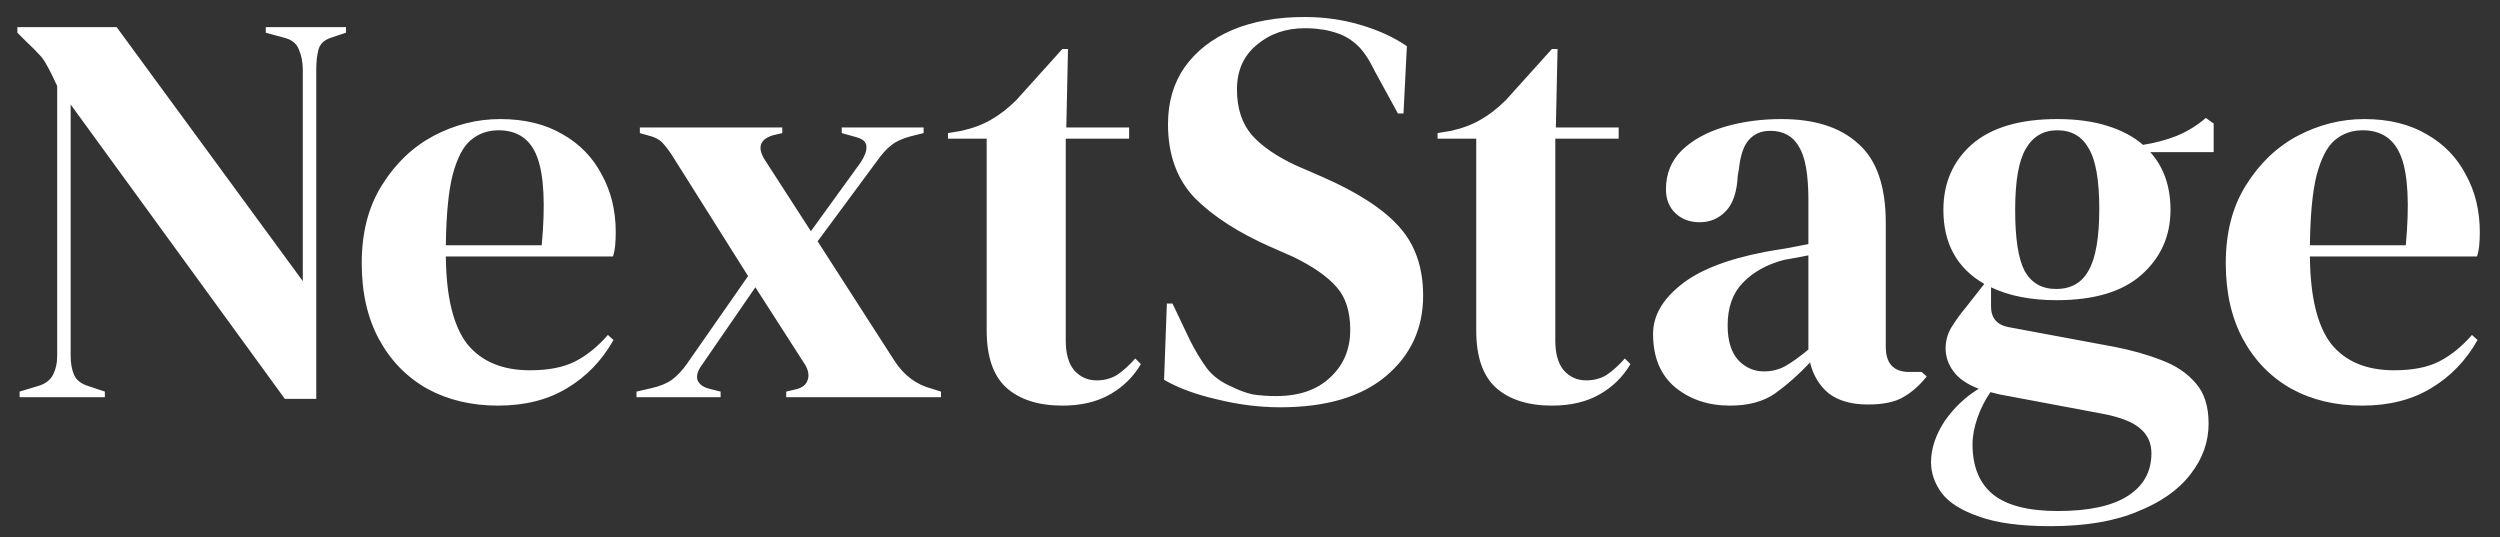 <svg width="107" height="23" viewBox="0 0 107 23" fill="none" xmlns="http://www.w3.org/2000/svg">
<rect x="0" y="0" width="107" height="23" fill="#333333" stroke="none"/>
<path d="M0.84 17V16.76L1.632 16.52C1.92 16.44 2.128 16.288 2.256 16.064C2.384 15.824 2.448 15.544 2.448 15.224V3.68C2.272 3.296 2.128 3.008 2.016 2.816C1.92 2.624 1.808 2.464 1.68 2.336C1.552 2.192 1.376 2.016 1.152 1.808L0.744 1.4V1.16H4.992L12.96 12.032V2.984C12.96 2.664 12.904 2.376 12.792 2.12C12.696 1.864 12.488 1.696 12.168 1.616L11.376 1.4V1.16H14.808V1.4L14.16 1.616C13.872 1.712 13.696 1.88 13.632 2.12C13.568 2.36 13.536 2.64 13.536 2.96V17.072H12.192L3.024 4.472V15.224C3.024 15.544 3.072 15.816 3.168 16.04C3.264 16.264 3.464 16.424 3.768 16.52L4.488 16.76V17H0.84ZM21.41 5.096C22.45 5.096 23.338 5.312 24.074 5.744C24.81 6.16 25.37 6.736 25.754 7.472C26.154 8.192 26.354 9.016 26.354 9.944C26.354 10.12 26.346 10.304 26.33 10.496C26.314 10.672 26.282 10.832 26.234 10.976H19.082C19.098 12.704 19.402 13.952 19.994 14.72C20.602 15.472 21.498 15.848 22.682 15.848C23.482 15.848 24.13 15.72 24.626 15.464C25.122 15.208 25.586 14.832 26.018 14.336L26.258 14.552C25.762 15.432 25.098 16.12 24.266 16.616C23.45 17.112 22.466 17.36 21.314 17.36C20.178 17.36 19.17 17.12 18.29 16.64C17.41 16.144 16.722 15.44 16.226 14.528C15.73 13.616 15.482 12.528 15.482 11.264C15.482 9.952 15.77 8.84 16.346 7.928C16.922 7 17.658 6.296 18.554 5.816C19.466 5.336 20.418 5.096 21.41 5.096ZM21.338 5.576C20.874 5.576 20.474 5.72 20.138 6.008C19.818 6.28 19.562 6.776 19.37 7.496C19.194 8.2 19.098 9.2 19.082 10.496H23.186C23.346 8.752 23.282 7.496 22.994 6.728C22.706 5.96 22.154 5.576 21.338 5.576ZM27.242 17V16.76L27.866 16.616C28.234 16.536 28.53 16.416 28.754 16.256C28.994 16.08 29.218 15.84 29.426 15.536L32.018 11.816L28.754 6.632C28.594 6.392 28.45 6.208 28.322 6.08C28.194 5.952 27.994 5.856 27.722 5.792L27.386 5.696V5.456H33.482V5.696L33.074 5.792C32.514 5.968 32.402 6.32 32.738 6.848L34.706 9.896L36.842 6.944C37.018 6.672 37.098 6.448 37.082 6.272C37.082 6.08 36.93 5.944 36.626 5.864L36.026 5.696V5.456H39.53V5.696L38.954 5.84C38.602 5.936 38.33 6.064 38.138 6.224C37.946 6.368 37.738 6.6 37.514 6.92L34.994 10.328L38.282 15.44C38.682 16.064 39.218 16.464 39.89 16.64L40.274 16.76V17H33.65V16.76L34.058 16.664C34.33 16.6 34.498 16.472 34.562 16.28C34.642 16.072 34.602 15.84 34.442 15.584L32.33 12.296L30.05 15.608C29.858 15.864 29.794 16.088 29.858 16.28C29.938 16.456 30.106 16.576 30.362 16.64L30.842 16.76V17H27.242ZM45.47 17.36C44.446 17.36 43.646 17.104 43.07 16.592C42.51 16.08 42.23 15.264 42.23 14.144V5.936H40.574V5.696L41.15 5.6C41.646 5.488 42.07 5.328 42.422 5.12C42.79 4.912 43.15 4.632 43.502 4.28L45.47 2.096H45.71L45.638 5.456H48.326V5.936H45.614V14.576C45.614 15.136 45.734 15.56 45.974 15.848C46.23 16.136 46.55 16.28 46.934 16.28C47.27 16.28 47.566 16.2 47.822 16.04C48.078 15.864 48.334 15.632 48.59 15.344L48.83 15.584C48.51 16.128 48.07 16.56 47.51 16.88C46.95 17.2 46.27 17.36 45.47 17.36ZM54.79 17.432C53.91 17.432 53.014 17.32 52.102 17.096C51.19 16.888 50.43 16.608 49.822 16.256L49.942 12.992H50.182L50.926 14.552C51.15 15 51.39 15.4 51.646 15.752C51.902 16.088 52.254 16.352 52.702 16.544C53.022 16.704 53.326 16.816 53.614 16.88C53.918 16.928 54.254 16.952 54.622 16.952C55.598 16.952 56.366 16.688 56.926 16.16C57.502 15.632 57.79 14.952 57.79 14.12C57.79 13.336 57.598 12.728 57.214 12.296C56.83 11.848 56.214 11.416 55.366 11L54.382 10.568C53.006 9.96 51.926 9.264 51.142 8.48C50.374 7.68 49.99 6.624 49.99 5.312C49.99 4.368 50.23 3.552 50.71 2.864C51.206 2.176 51.886 1.648 52.75 1.28C53.63 0.912 54.654 0.728 55.822 0.728C56.67 0.728 57.47 0.84 58.222 1.064C58.99 1.288 59.654 1.592 60.214 1.976L60.07 4.856H59.83L58.846 3.056C58.574 2.496 58.302 2.104 58.03 1.88C57.758 1.64 57.446 1.472 57.094 1.376C56.886 1.312 56.694 1.272 56.518 1.256C56.342 1.224 56.118 1.208 55.846 1.208C55.03 1.208 54.342 1.448 53.782 1.928C53.222 2.392 52.942 3.024 52.942 3.824C52.942 4.64 53.158 5.296 53.59 5.792C54.022 6.272 54.654 6.704 55.486 7.088L56.59 7.568C58.126 8.24 59.23 8.96 59.902 9.728C60.574 10.48 60.91 11.456 60.91 12.656C60.91 14.064 60.374 15.216 59.302 16.112C58.246 16.992 56.742 17.432 54.79 17.432ZM66.423 17.36C65.399 17.36 64.599 17.104 64.023 16.592C63.463 16.08 63.183 15.264 63.183 14.144V5.936H61.527V5.696L62.103 5.6C62.599 5.488 63.023 5.328 63.375 5.12C63.743 4.912 64.103 4.632 64.455 4.28L66.423 2.096H66.663L66.591 5.456H69.279V5.936H66.567V14.576C66.567 15.136 66.687 15.56 66.927 15.848C67.183 16.136 67.503 16.28 67.887 16.28C68.223 16.28 68.519 16.2 68.775 16.04C69.031 15.864 69.287 15.632 69.543 15.344L69.783 15.584C69.463 16.128 69.023 16.56 68.463 16.88C67.903 17.2 67.223 17.36 66.423 17.36ZM74.039 17.36C73.111 17.36 72.327 17.096 71.687 16.568C71.063 16.04 70.751 15.28 70.751 14.288C70.751 13.536 71.135 12.848 71.903 12.224C72.671 11.584 73.879 11.104 75.527 10.784C75.783 10.736 76.071 10.688 76.391 10.64C76.711 10.576 77.047 10.512 77.399 10.448V8.552C77.399 7.464 77.263 6.704 76.991 6.272C76.735 5.824 76.327 5.6 75.767 5.6C75.383 5.6 75.079 5.728 74.855 5.984C74.631 6.224 74.487 6.648 74.423 7.256L74.375 7.52C74.343 8.208 74.175 8.712 73.871 9.032C73.567 9.352 73.191 9.512 72.743 9.512C72.327 9.512 71.983 9.384 71.711 9.128C71.439 8.872 71.303 8.528 71.303 8.096C71.303 7.44 71.527 6.888 71.975 6.44C72.439 5.992 73.047 5.656 73.799 5.432C74.551 5.208 75.367 5.096 76.247 5.096C77.671 5.096 78.767 5.448 79.535 6.152C80.319 6.84 80.711 7.968 80.711 9.536V14.84C80.711 15.56 81.047 15.92 81.719 15.92H82.247L82.463 16.112C82.159 16.496 81.823 16.792 81.455 17C81.103 17.208 80.599 17.312 79.943 17.312C79.239 17.312 78.679 17.152 78.263 16.832C77.863 16.496 77.599 16.056 77.471 15.512C76.991 16.024 76.495 16.464 75.983 16.832C75.487 17.184 74.839 17.36 74.039 17.36ZM75.503 15.896C75.823 15.896 76.119 15.824 76.391 15.68C76.679 15.52 77.015 15.28 77.399 14.96V10.928C77.239 10.96 77.079 10.992 76.919 11.024C76.759 11.056 76.575 11.088 76.367 11.12C75.631 11.312 75.039 11.64 74.591 12.104C74.159 12.552 73.943 13.16 73.943 13.928C73.943 14.584 74.095 15.08 74.399 15.416C74.703 15.736 75.071 15.896 75.503 15.896ZM88.025 12.848C86.921 12.848 85.984 12.664 85.216 12.296V13.112C85.216 13.608 85.465 13.904 85.96 14L90.472 14.84C91.225 14.984 91.904 15.176 92.513 15.416C93.121 15.64 93.609 15.968 93.977 16.4C94.344 16.816 94.528 17.392 94.528 18.128C94.528 18.912 94.272 19.632 93.76 20.288C93.249 20.96 92.489 21.496 91.481 21.896C90.489 22.312 89.249 22.52 87.76 22.52C86.481 22.52 85.465 22.384 84.713 22.112C83.96 21.856 83.424 21.52 83.105 21.104C82.8 20.688 82.648 20.248 82.648 19.784C82.648 19.208 82.841 18.624 83.225 18.032C83.624 17.456 84.112 16.992 84.689 16.64C84.192 16.448 83.832 16.2 83.609 15.896C83.385 15.592 83.272 15.264 83.272 14.912C83.272 14.592 83.353 14.296 83.513 14.024C83.689 13.736 83.897 13.448 84.136 13.16L84.928 12.152C83.76 11.48 83.177 10.424 83.177 8.984C83.177 7.832 83.585 6.896 84.4 6.176C85.233 5.456 86.448 5.096 88.049 5.096C88.865 5.096 89.576 5.192 90.184 5.384C90.808 5.576 91.32 5.848 91.721 6.2C92.233 6.12 92.713 5.992 93.16 5.816C93.624 5.624 94.04 5.368 94.409 5.048L94.745 5.288V6.512H92.032C92.609 7.152 92.897 7.976 92.897 8.984C92.897 10.104 92.481 11.032 91.648 11.768C90.832 12.488 89.624 12.848 88.025 12.848ZM88.001 12.368C88.641 12.368 89.105 12.104 89.392 11.576C89.697 11.048 89.849 10.168 89.849 8.936C89.849 7.704 89.697 6.84 89.392 6.344C89.105 5.832 88.656 5.576 88.049 5.576C87.457 5.576 87.008 5.84 86.704 6.368C86.4 6.88 86.249 7.752 86.249 8.984C86.249 10.216 86.385 11.088 86.656 11.6C86.945 12.112 87.392 12.368 88.001 12.368ZM84.424 19.016C84.424 19.96 84.713 20.672 85.288 21.152C85.88 21.632 86.808 21.872 88.073 21.872C89.4 21.872 90.4 21.656 91.073 21.224C91.745 20.792 92.081 20.184 92.081 19.4C92.081 18.952 91.912 18.592 91.576 18.32C91.257 18.048 90.704 17.84 89.921 17.696L85.576 16.88C85.448 16.848 85.32 16.816 85.192 16.784C84.969 17.104 84.784 17.464 84.641 17.864C84.496 18.28 84.424 18.664 84.424 19.016ZM101.192 5.096C102.232 5.096 103.12 5.312 103.856 5.744C104.592 6.16 105.152 6.736 105.536 7.472C105.936 8.192 106.136 9.016 106.136 9.944C106.136 10.12 106.128 10.304 106.112 10.496C106.096 10.672 106.064 10.832 106.016 10.976H98.864C98.879 12.704 99.183 13.952 99.775 14.72C100.384 15.472 101.28 15.848 102.464 15.848C103.264 15.848 103.912 15.72 104.408 15.464C104.904 15.208 105.368 14.832 105.8 14.336L106.04 14.552C105.544 15.432 104.88 16.12 104.048 16.616C103.232 17.112 102.248 17.36 101.096 17.36C99.96 17.36 98.951 17.12 98.072 16.64C97.192 16.144 96.504 15.44 96.007 14.528C95.511 13.616 95.263 12.528 95.263 11.264C95.263 9.952 95.552 8.84 96.127 7.928C96.704 7 97.439 6.296 98.335 5.816C99.248 5.336 100.2 5.096 101.192 5.096ZM101.12 5.576C100.656 5.576 100.256 5.72 99.919 6.008C99.6 6.28 99.344 6.776 99.151 7.496C98.975 8.2 98.879 9.2 98.864 10.496H102.968C103.128 8.752 103.064 7.496 102.776 6.728C102.488 5.96 101.936 5.576 101.12 5.576Z" fill="white"/>
</svg>
